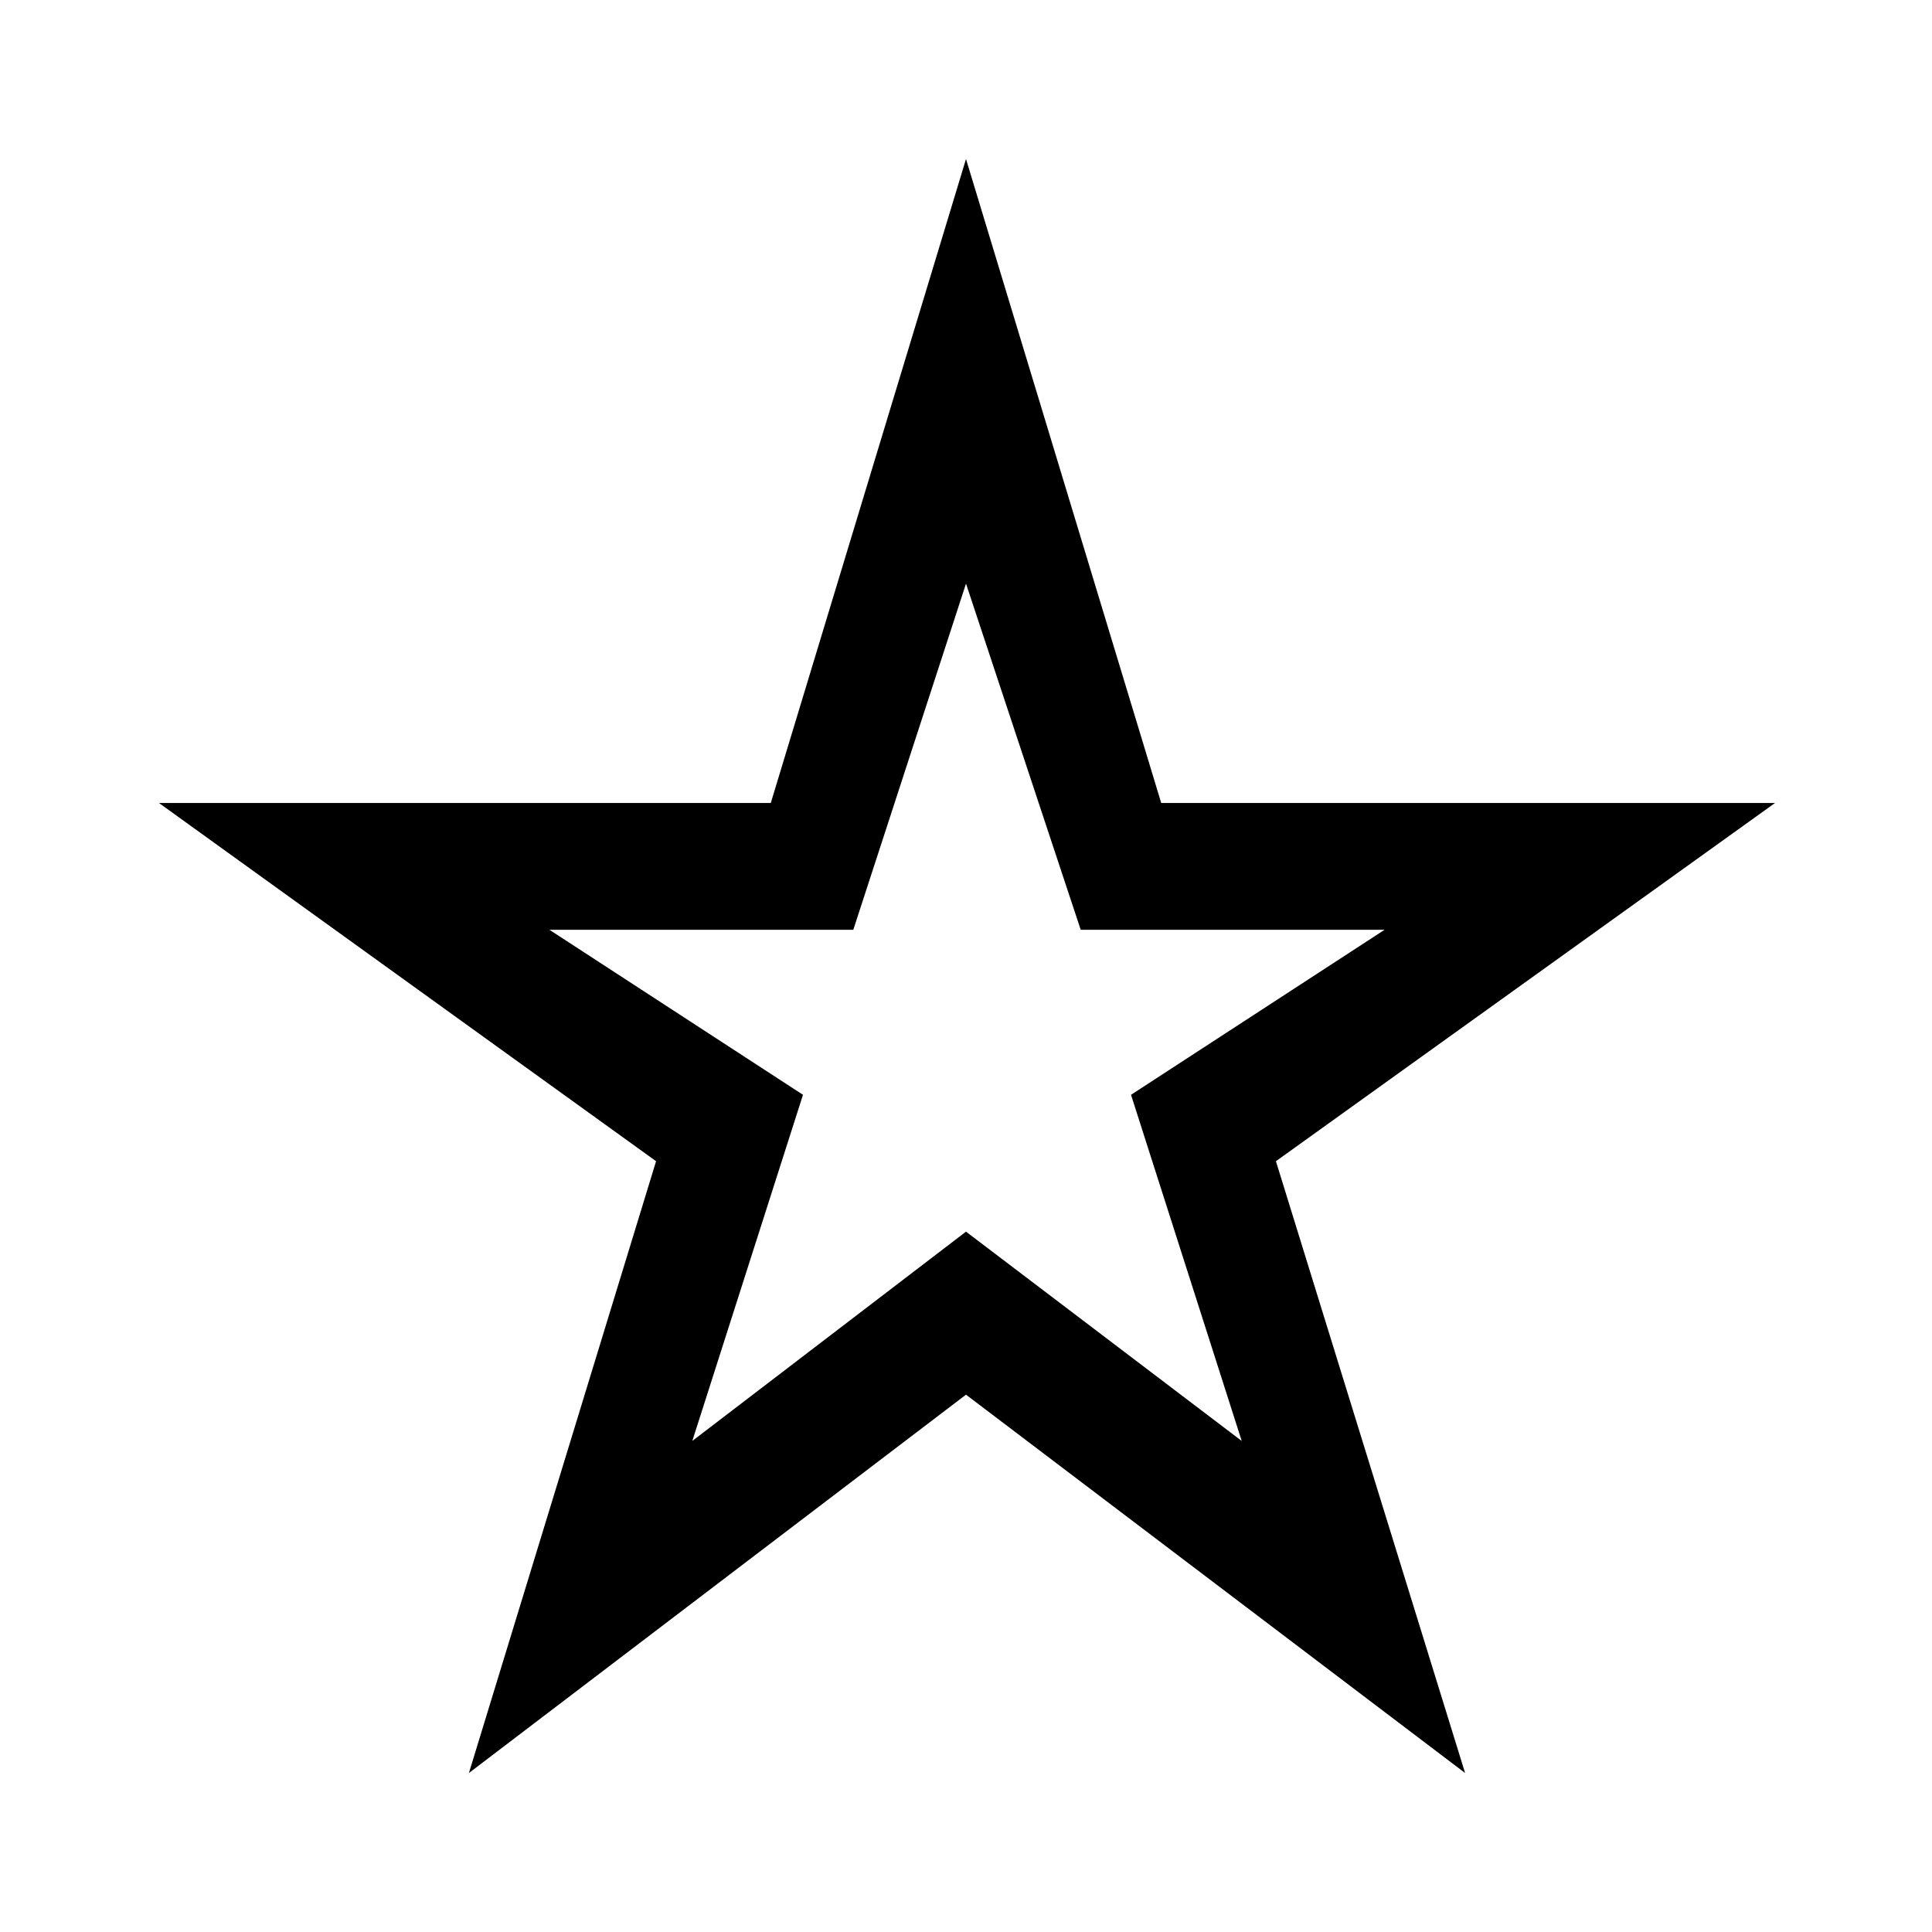 <svg xmlns="http://www.w3.org/2000/svg" height="48" width="48"><path d="m17.2 35.8 6.8-5.2 6.85 5.2-2.75-8.6 6.3-4.1h-7.55L24 14.5l-2.8 8.6h-7.55l6.3 4.1Zm-5.55 8.25 4.65-15.2-12.35-8.9h15.2l4.85-16 4.85 16H44.1l-12.4 8.9 4.7 15.2-12.4-9.4ZM24 25.15Z"/></svg>